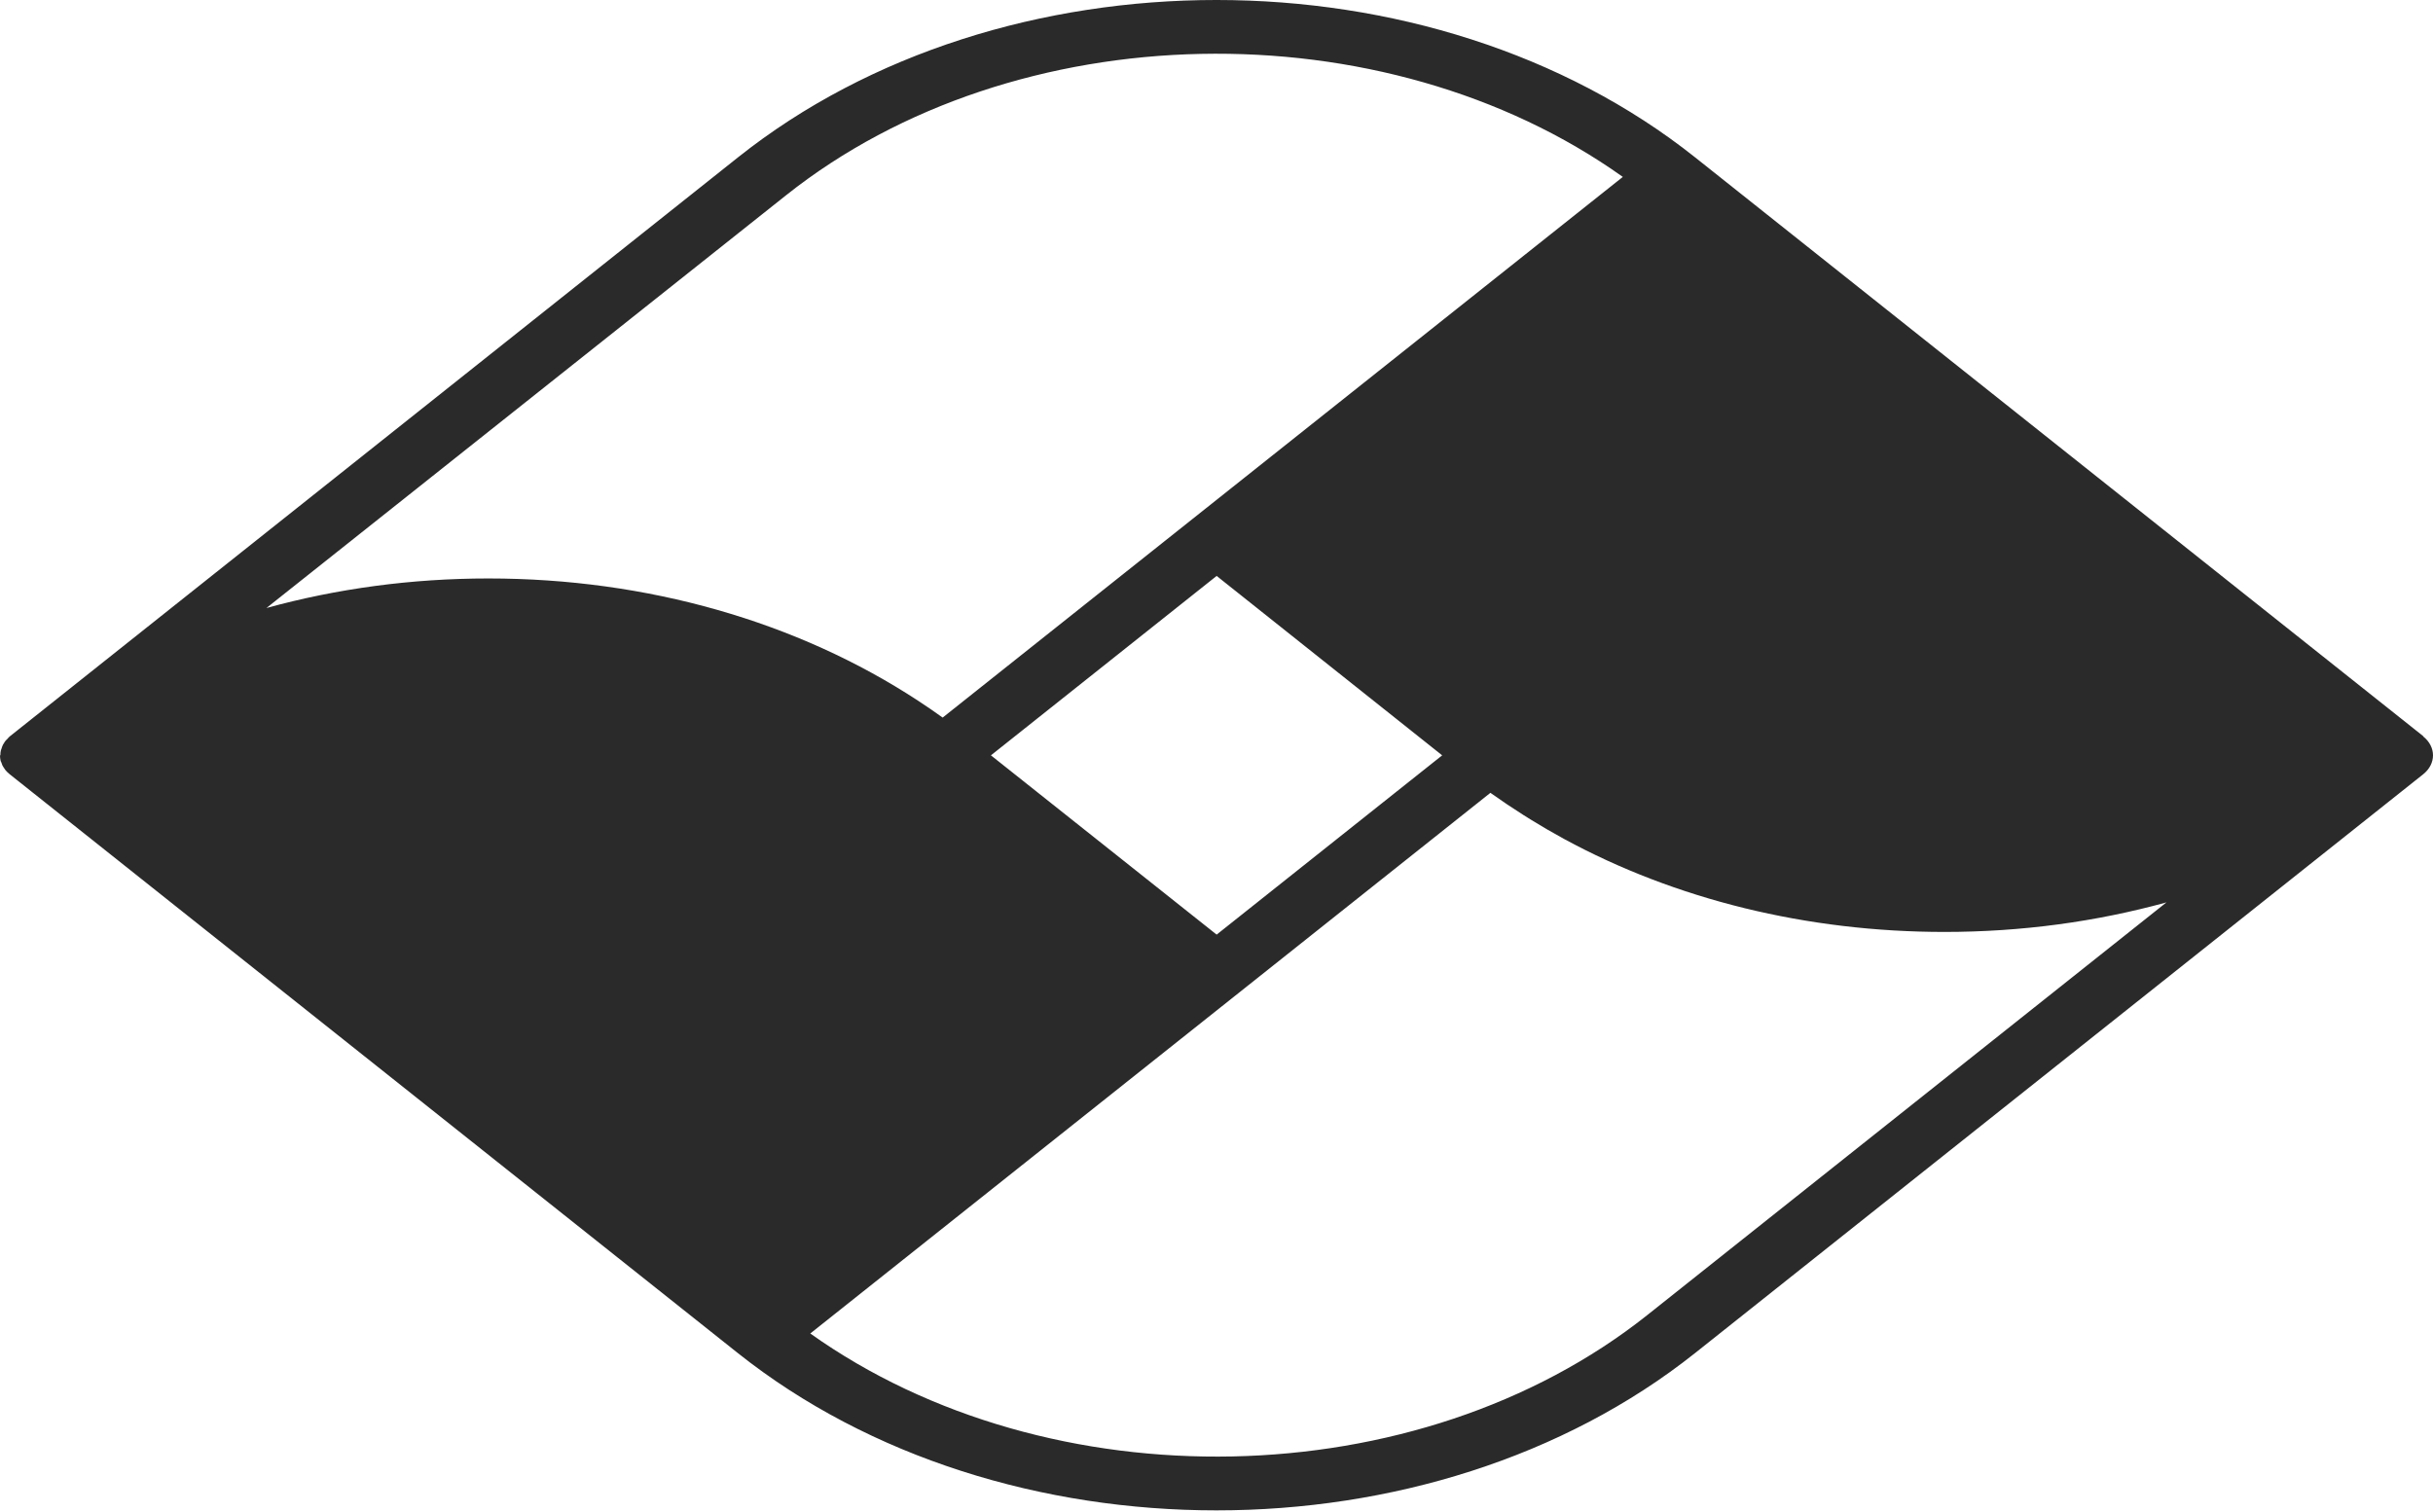 <svg width="185" height="115" viewBox="0 0 185 115" fill="none" xmlns="http://www.w3.org/2000/svg">
<path d="M184.265 55.995L128.892 11.968C108.831 -3.984 76.176 -3.995 56.115 11.968L0.757 55.995C0.685 56.052 0.628 56.12 0.571 56.188C0.528 56.233 0.485 56.267 0.443 56.313C0.371 56.392 0.328 56.472 0.286 56.551C0.257 56.585 0.228 56.619 0.214 56.665C0.171 56.755 0.143 56.846 0.114 56.937C0.114 56.971 0.086 57.005 0.071 57.051C0.043 57.164 0.029 57.289 0.029 57.414C0.029 57.425 0.029 57.437 0.029 57.448H0C0 57.584 0.014 57.709 0.043 57.845C0.043 57.891 0.086 57.936 0.1 57.982C0.129 58.061 0.157 58.141 0.186 58.22C0.214 58.288 0.271 58.345 0.3 58.402C0.343 58.459 0.371 58.515 0.414 58.572C0.514 58.685 0.614 58.788 0.742 58.89L56.1 102.906C66.138 110.887 79.317 114.872 92.496 114.872C105.676 114.872 118.855 110.887 128.892 102.906L184.25 58.89C185.25 58.095 185.25 56.801 184.25 56.006L184.265 55.995ZM92.511 71.083L75.348 57.448L92.511 43.802L109.659 57.448L92.511 71.083ZM59.756 14.863C77.204 0.978 105.233 0.512 123.395 13.455L71.678 54.576C71.064 54.133 70.45 53.713 69.808 53.293C60.627 47.276 49.204 43.995 37.139 43.995C31.299 43.995 25.616 44.767 20.261 46.242L59.756 14.863ZM125.266 100.011C107.817 113.884 79.788 114.361 61.612 101.419L113.329 60.298C113.329 60.298 113.343 60.309 113.357 60.32C114.171 60.899 114.999 61.456 115.842 61.989C116.013 62.103 116.185 62.205 116.37 62.319C117.213 62.841 118.055 63.329 118.926 63.806C127.393 68.404 137.374 70.879 147.854 70.879C153.694 70.879 159.377 70.107 164.732 68.631L125.251 100.022L125.266 100.011Z" fill="#2A2A2A"/>
</svg>
